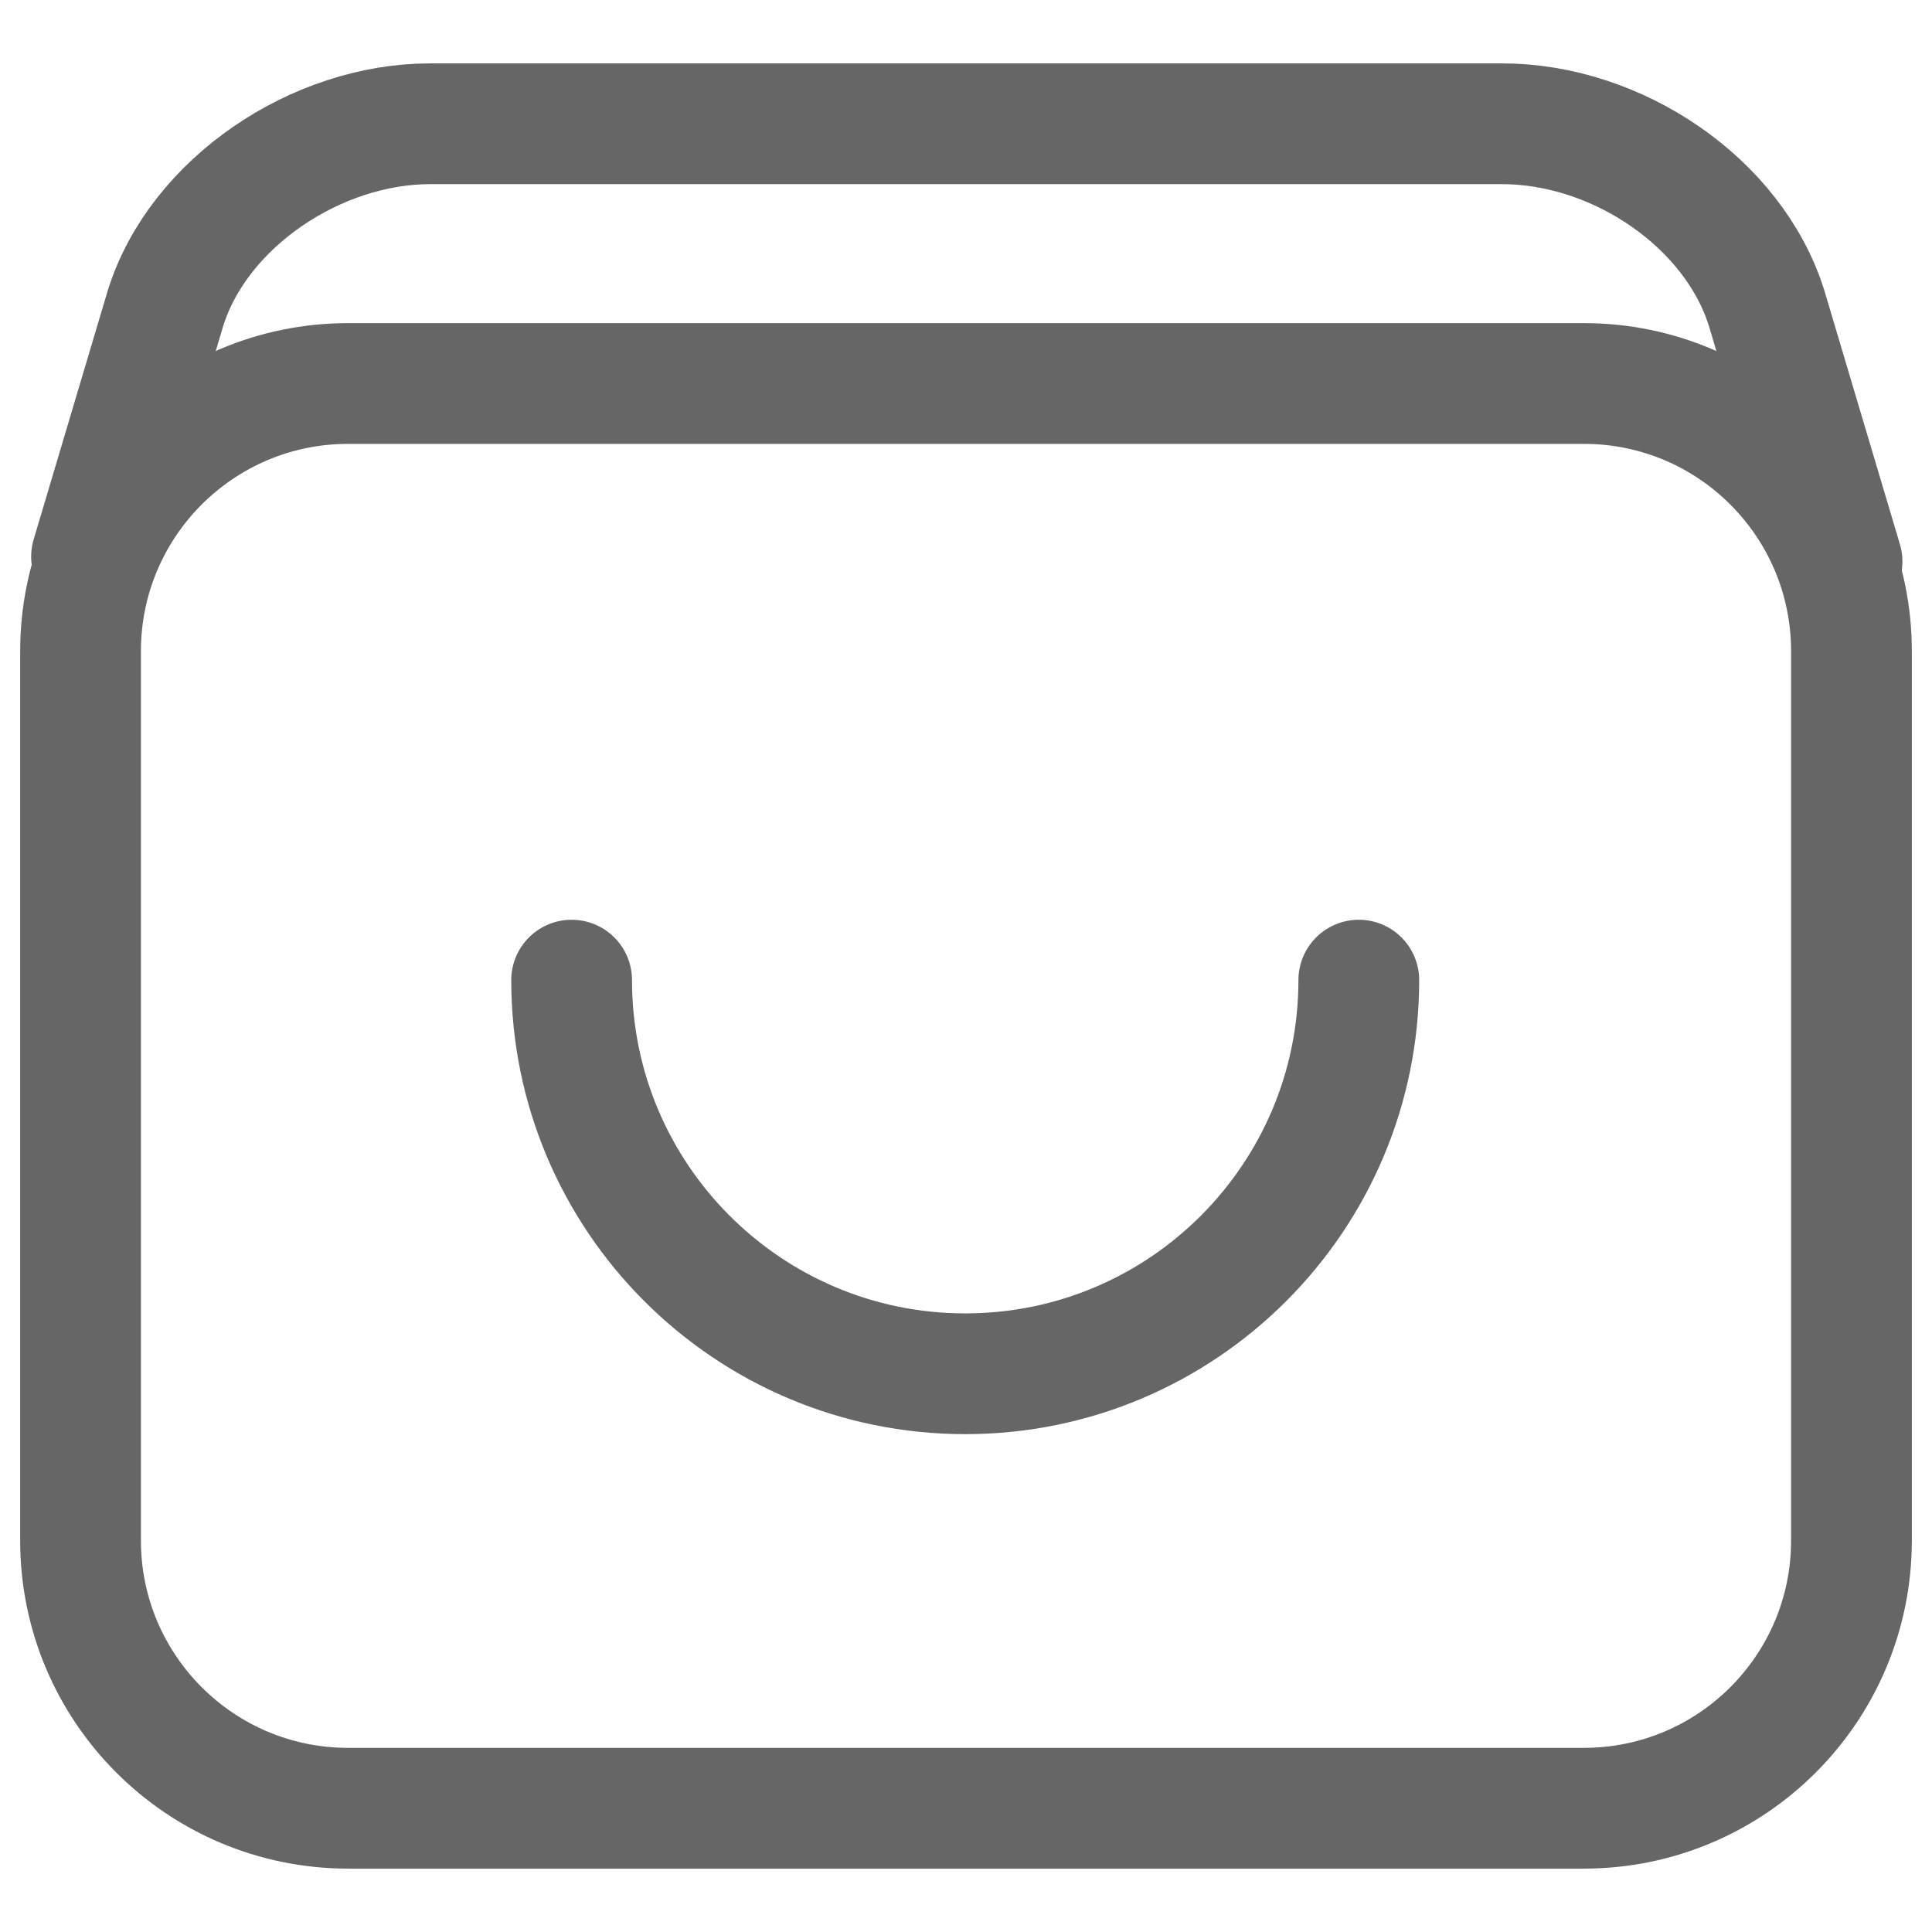<svg width="16" height="16" viewBox="0 0 16 16" fill="none" xmlns="http://www.w3.org/2000/svg">
<g clip-path="url(#clip0_20_1185)">
<path d="M15.255 4.65L14.63 2.551C14.356 1.677 13.391 1.025 12.439 1.025H3.561C2.622 1.025 1.645 1.677 1.371 2.551L0.758 4.61" stroke="#666666" stroke-linecap="round" stroke-linejoin="round"/>
<path d="M11.253 8.117C11.253 9.917 9.793 11.377 7.994 11.377C6.195 11.377 4.734 9.917 4.734 8.117" stroke="#666666" stroke-linecap="round" stroke-linejoin="round"/>
<path d="M13.117 3.176H2.883C1.659 3.176 0.667 4.169 0.667 5.393V12.758C0.667 13.982 1.659 14.975 2.883 14.975H13.117C14.341 14.975 15.333 13.982 15.333 12.758V5.393C15.333 4.169 14.341 3.176 13.117 3.176Z" stroke="#666666" stroke-linecap="round" stroke-linejoin="round"/>
</g>
<defs>
<clipPath id="clip0_20_1185">
<rect width="16" height="16" fill="white"/>
</clipPath>
</defs>
</svg>

